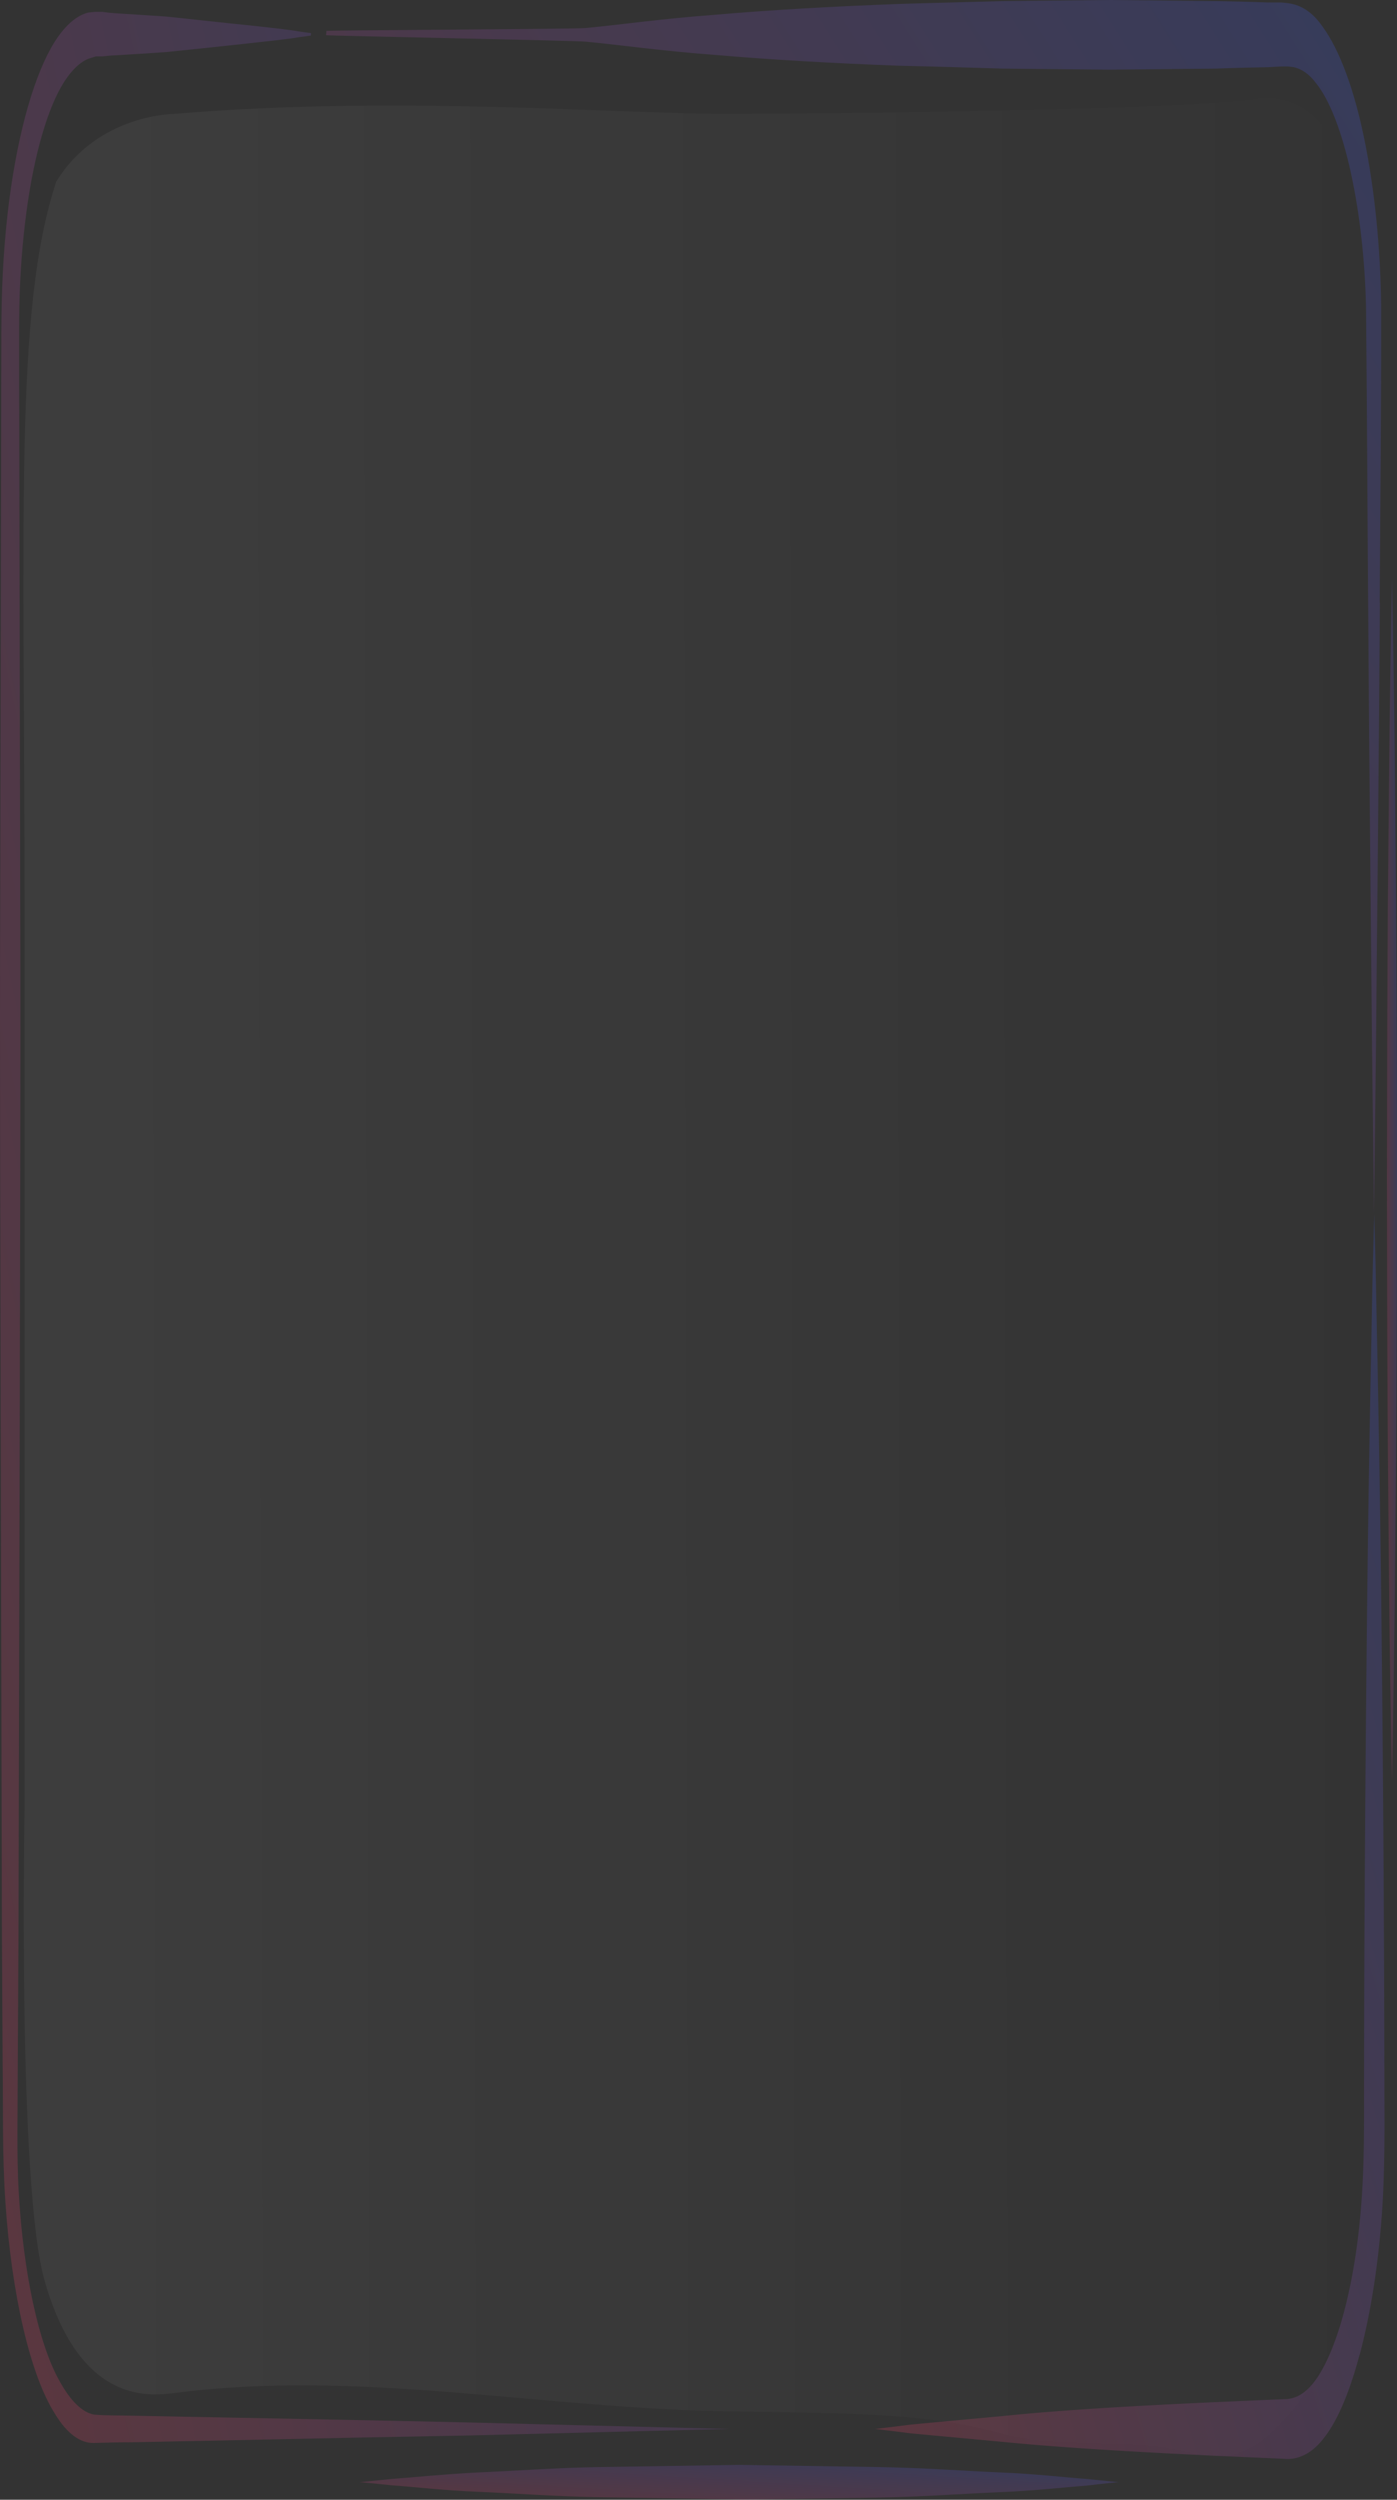 <svg width="746" height="1334" fill="none" xmlns="http://www.w3.org/2000/svg"><rect width="100%" height="100%" fill="#333333" stroke="none"/><path d="M729.347 1189.08c-12.965 71.5-38.672 97.38-48.27 106.96-19.645 19.75-35.418 15.15-48.664 12.08-32.891-7.86-66.007-.77-98.899-9.78-36.147-9.96-72.181-10.54-144.25-11.5-98.731-1.34-197.517-22.62-296.192-9.77-14.818 1.91-50.811 4.93-69.277-60.06-14.482-50.8-10.64-253.288-10.64-253.288V499.355c0-225.148-5.735-333.825 16.885-402.452 22.233-36.137 63.032-36.137 63.032-36.137 121.126-10.16 238.042.384 299.728 0 236.245-1.341 274.244-7.476 274.244-7.476 11.226-1.725 43.949-7.476 59.216 60.192 8.925 39.681 7.858 87.221 7.016 148.755-1.571 120.576.898 241.343.337 361.919-.954 198.403-1.459 297.509-.337 346.199 2.582 109.455 6.511 161.595-3.817 218.535l-.112.19z" fill="url(#paint0_linear_554_6013)"/><path d="M166.04 17.828s0 .767-.057 1.15c-1.515.192-3.423.575-5.725.767-6.455 1.15-15.94 2.108-28.064 3.45-12.068 1.342-26.773 2.876-43.556 4.6-8.42.576-17.344 1.151-26.773 1.726-2.358 0-4.771.383-7.185.575H51.2l-3.704 1.15c-4.49 1.726-8.925 5.751-13.247 12.46-8.587 13.419-15.996 38.34-20.15 69.585-2.077 15.528-3.424 32.588-3.76 50.224-.169 8.435-.113 18.595-.113 28.563s0 20.128.056 30.096c.169 81.086.337 166.582.505 254.953.337 88.371-.112 179.809-.224 272.589-.225 92.78-.449 187.094-.674 281.404l-.392 70.74c0 23.19-.674 48.31.505 67.86 2.357 42.36 10.552 81.28 21.946 101.21 5.613 10.16 11.9 16.49 18.298 17.64 6.623.57 13.415.38 20.038.57 13.302.2 26.493.58 39.402.77 51.751.96 100.078 1.92 141.501 2.88 82.846 2.1 138.02 3.45 138.02 3.45s-55.23 1.34-138.02 3.45c-41.423.76-89.75 1.72-141.501 2.87-12.965.19-26.1.58-39.402.77-6.68 0-13.415.19-20.15.38-7.072.19-14.257-4.79-20.768-15.52-13.134-20.52-23.181-63.65-26.493-113.1-1.74-26.65-1.122-49.08-1.459-72.85l-.393-70.73C.797 937.193.572 842.88.348 750.1.235 657.32-.214 565.881.123 477.51c.168-88.371.337-173.866.505-254.953 0-10.16 0-20.128.056-30.096 0-9.968 0-19.744.225-30.863.505-21.661 2.189-42.556 4.94-61.342 5.5-37.572 14.817-66.134 25.201-80.703 5.164-7.284 10.664-11.502 16.053-12.844l3.704-.383h3.817c2.414.383 4.827.575 7.184.767 9.43.575 18.41 1.15 26.774 1.725 16.839 1.725 31.488 3.45 43.556 4.6 12.067 1.343 21.553 2.301 28.064 3.451 2.301.384 4.21.575 5.781.767l.057.192z" fill="url(#paint1_linear_554_6013)"/><path d="M736.868 321.471c-.617 97.956-1.627 179.618-2.076 236.742-.674 57.125-1.067 89.713-1.067 89.713s-.393-32.588-1.066-89.713c-.449-57.124-1.46-138.786-2.077-236.742-.393-48.69-.561-102.748-1.123-157.381-1.066-50.607-11.562-101.023-26.773-119.809-3.704-4.984-7.746-7.476-11.787-8.434l-3.087-.384h-3.424l-6.904.384c-9.205.191-18.578.383-27.952.767-18.803.191-37.943.383-57.083.575-19.14-.192-38.223-.384-57.083-.575-18.803-.575-37.325-1.15-55.286-1.534-35.867-1.342-69.319-3.259-98.001-5.75-28.682-2.11-52.593-5.56-69.319-7.093-4.154-.576-135.439-3.068-138.638-3.451 0-1.342.225-.959.168-2.3 3.2-.384 134.373-.959 138.47-1.534 16.726-1.534 40.637-4.984 69.319-7.093 28.682-2.492 62.134-4.409 98.001-5.75 17.905-.575 36.427-.959 55.286-1.534C554.17.383 573.309.192 592.449 0c19.14.192 38.224.383 57.083.575 9.43.192 18.747.383 27.952.767h6.904c2.245.191 4.603.383 7.185 1.15 4.995 1.534 9.99 4.984 14.537 11.502 9.205 12.46 17.119 33.93 22.507 60.575 5.445 26.645 8.532 57.317 8.925 88.371.112 57.508-.505 109.649-.786 158.914l.112-.383z" fill="url(#paint2_linear_554_6013)"/><path d="M725.979 1256.75c-5.051 18.98-11.338 34.31-18.41 43.51-6.96 9.59-15.042 12.65-21.946 11.89-54.613-2.3-109.17-4.99-150.144-9.01-20.487-1.92-37.551-3.45-49.45-4.6-11.955-1.54-18.747-2.3-18.747-2.3s6.848-.77 18.747-2.3c11.956-1.15 29.019-2.69 49.45-4.6 40.917-4.22 95.531-6.71 150.144-9.01 6.735 0 12.404-3.45 18.073-11.89 5.501-8.43 10.44-20.89 14.369-36.04 3.929-15.14 6.904-32.97 8.532-52.14 1.684-19.36 1.852-37.57 1.796-60.57.056-87.42.674-168.886 1.403-238.855.674-69.968 1.74-128.243 2.582-168.882.337-20.32.674-36.422 1.01-47.349.281-10.926.449-16.677.449-16.677s.169 5.751.45 16.677c.336 10.927.617 27.029 1.01 47.349.842 40.83 1.908 99.105 2.582 168.882a26353.19 26353.19 0 011.403 238.855c.112 20.51.168 47.54-2.133 71.31-2.133 24.15-6.006 46.58-11.057 65.56l-.113.19z" fill="url(#paint3_linear_554_6013)"/><path d="M394.708 1333.81c-25.314-.39-50.628-.77-74.371-1.15-23.742-.39-45.913-2.11-64.885-2.88-18.971-.76-34.799-2.68-45.913-3.45-11.057-1.15-17.4-1.72-17.4-1.72s6.343-.58 17.4-1.73c11.057-.77 26.886-2.49 45.913-3.45 18.972-.77 41.143-2.49 64.885-2.87 23.743-.39 49.057-.77 74.371-1.15 25.314.38 50.628.76 74.37 1.15 23.743.38 45.913 2.1 64.885 2.87 18.971.77 34.8 2.68 45.913 3.45 11.058 1.15 17.4 1.73 17.4 1.73s-6.342.57-17.4 1.91c-11.057.77-26.885 2.69-45.913 3.45-18.972.77-41.142 2.5-64.885 2.88-23.742.38-49.056.77-74.37 1.15v-.19z" fill="url(#paint4_linear_554_6013)"/><path d="M743.323 950.42s.169-9.968.505-27.604c.225-17.636.73-42.556 1.011-72.652.224-30.096.673-65.176.842-102.748.224-37.573.28-77.828.336-117.892 0-40.065-.112-80.32-.336-117.892-.169-37.572-.618-72.652-.842-102.748-.225-30.096-.786-55.208-1.011-72.653-.336-17.635-.505-27.603-.505-27.603s-.168 9.968-.505 27.603c-.225 17.636-.786 42.557-1.01 72.653-.225 30.096-.73 65.176-.842 102.748-.225 37.572-.281 77.827-.337 117.892.056 40.064.112 80.319.337 117.892.168 37.572.617 72.652.842 102.748.224 30.096.785 55.208 1.01 72.652.337 17.636.505 27.604.505 27.604z" fill="url(#paint5_linear_554_6013)"/><defs><linearGradient id="paint0_linear_554_6013" x1="12.505" y1="1310.88" x2="739.227" y2="1309.14" gradientUnits="userSpaceOnUse"><stop stop-color="#fff" stop-opacity=".05"/><stop offset=".997" stop-color="#fff" stop-opacity="0"/></linearGradient><linearGradient id="paint1_linear_554_6013" x1="0" y1="1303.72" x2="641.7" y2="1163.73" gradientUnits="userSpaceOnUse"><stop stop-color="#FC466B" stop-opacity=".2"/><stop offset="1" stop-color="#3F5EFB" stop-opacity=".2"/></linearGradient><linearGradient id="paint2_linear_554_6013" x1="174.122" y1="647.926" x2="869.292" y2="208.321" gradientUnits="userSpaceOnUse"><stop stop-color="#FC466B" stop-opacity=".2"/><stop offset="1" stop-color="#3F5EFB" stop-opacity=".2"/></linearGradient><linearGradient id="paint3_linear_554_6013" x1="467.282" y1="1312.26" x2="898.881" y2="1183.74" gradientUnits="userSpaceOnUse"><stop stop-color="#FC466B" stop-opacity=".2"/><stop offset="1" stop-color="#3F5EFB" stop-opacity=".2"/></linearGradient><linearGradient id="paint4_linear_554_6013" x1="192.139" y1="1334" x2="194.915" y2="1290.01" gradientUnits="userSpaceOnUse"><stop stop-color="#FC466B" stop-opacity=".2"/><stop offset="1" stop-color="#3F5EFB" stop-opacity=".2"/></linearGradient><linearGradient id="paint5_linear_554_6013" x1="740.629" y1="950.42" x2="749.935" y2="950.363" gradientUnits="userSpaceOnUse"><stop stop-color="#FC466B" stop-opacity=".2"/><stop offset="1" stop-color="#3F5EFB" stop-opacity=".2"/></linearGradient></defs></svg>
